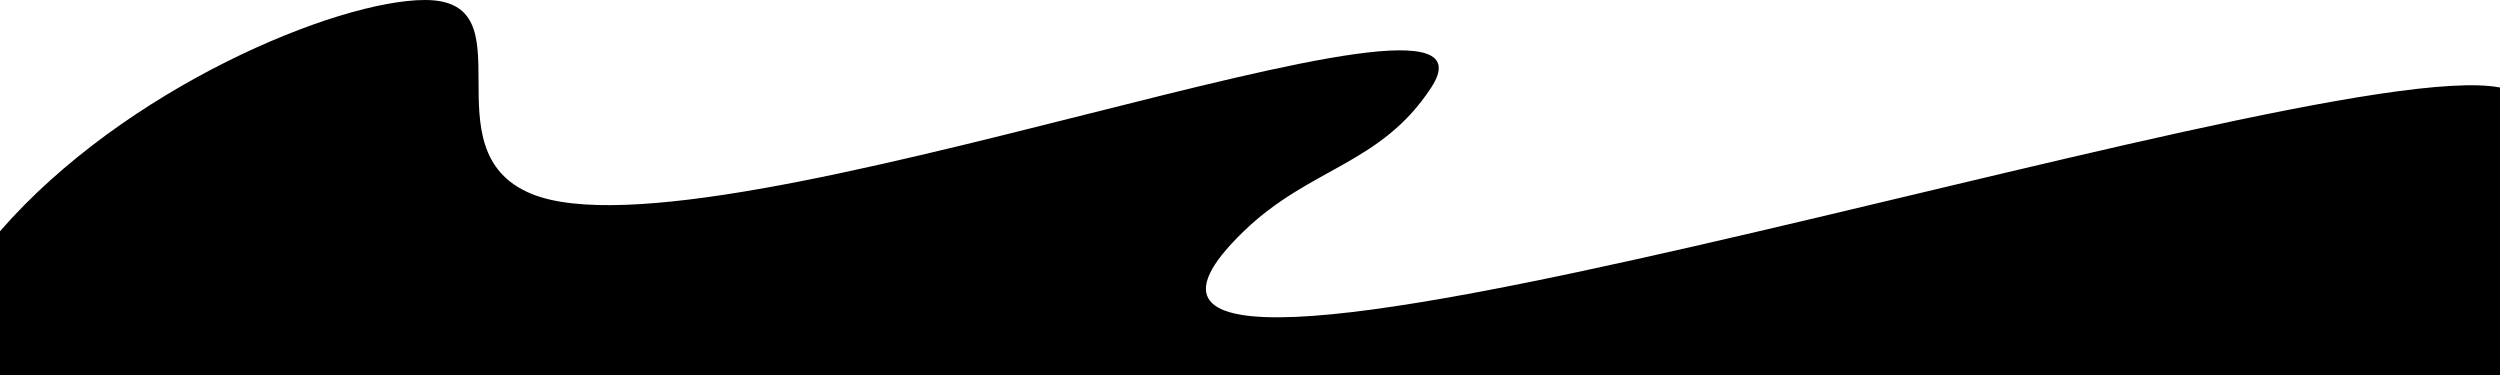 <svg width="200" height="30" viewBox="0 0 200 30" fill="none" xmlns="http://www.w3.org/2000/svg" preserveAspectRatio="none">
<path d="M200 30V7C184.5 4 77.239 40 99.5 18.5C104.809 13.372 110.468 13.183 114.5 7C122 -4.5 57 21.5 42.5 15.5C34.087 12.019 42.5 0 34 0C27 0 10 7 0 18.5V30H200Z" fill="currentColor"/>
</svg>
